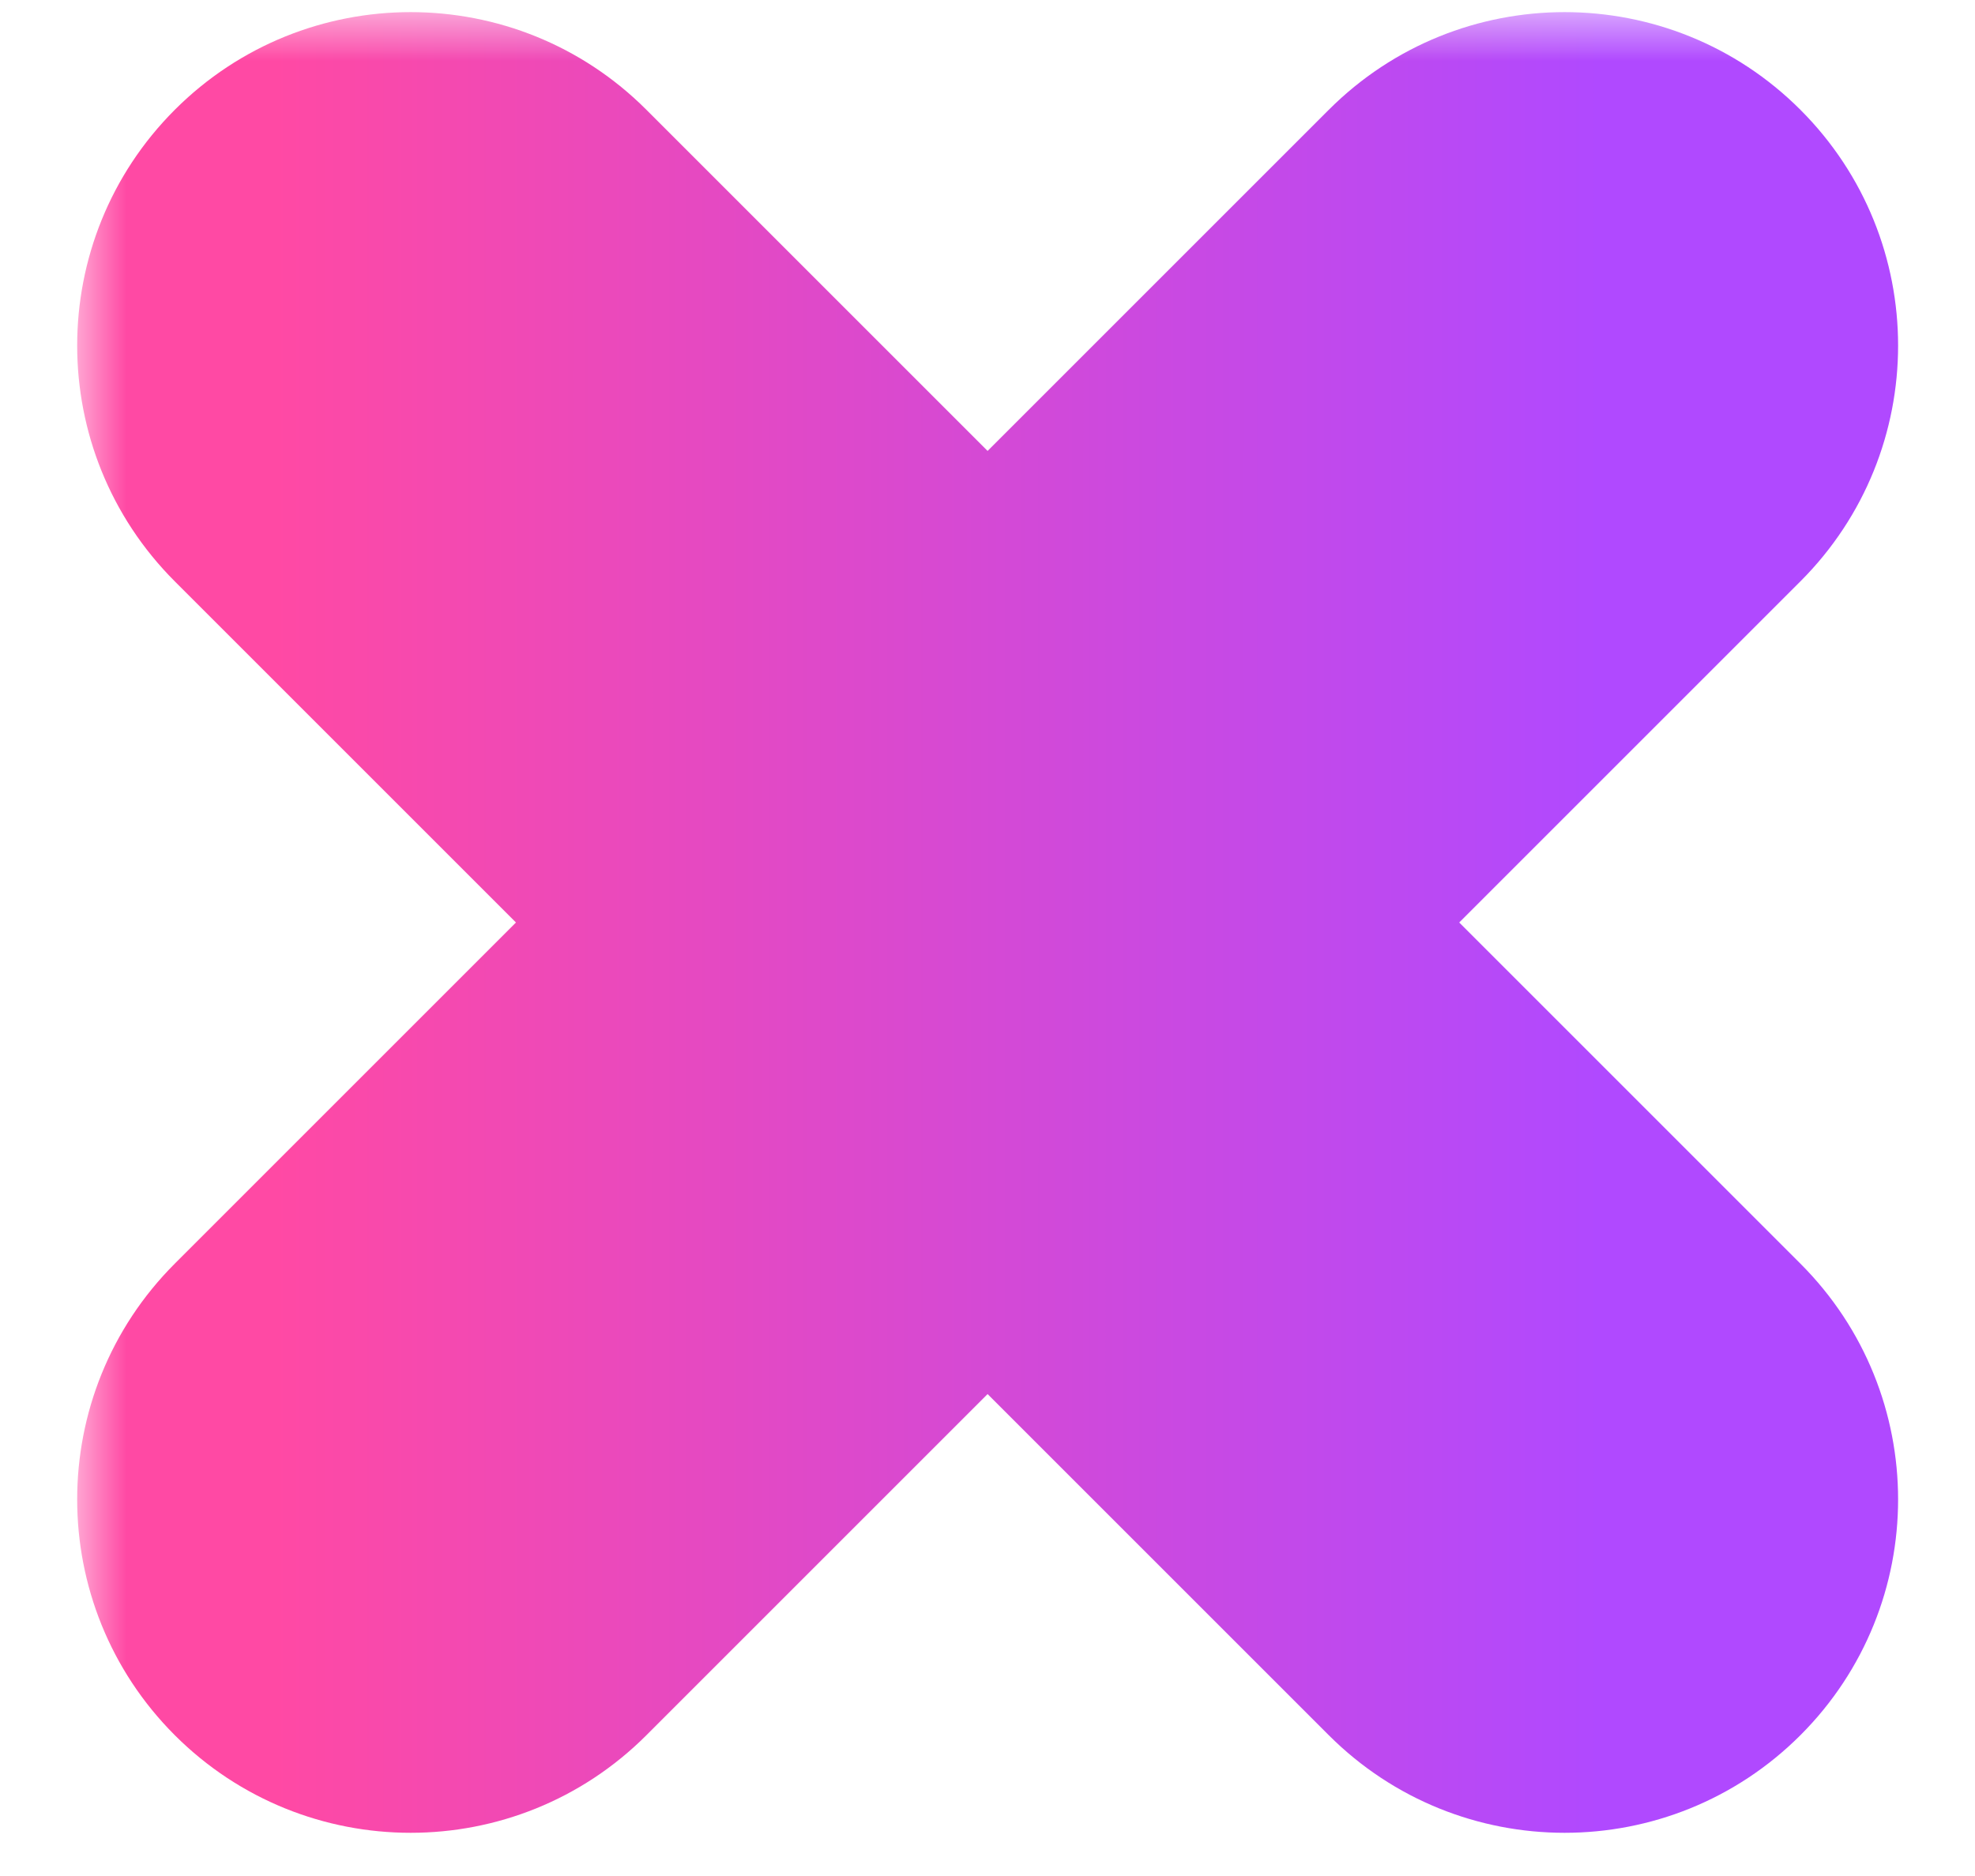<svg width="20" height="19" viewBox="0 0 20 19" fill="none" xmlns="http://www.w3.org/2000/svg">
    <mask id="path-1-outside-1_10411_123408" maskUnits="userSpaceOnUse" x="0.781" y="0.123" width="19" height="19" fill="black">
        <rect fill="white" x="0.781" y="0.123" width="19" height="19"/>
        <path d="M3.185 16.16C2.647 15.622 2.647 14.75 3.185 14.212L14.87 2.526C15.408 1.989 16.28 1.989 16.818 2.526C17.355 3.064 17.355 3.936 16.818 4.474L5.132 16.16C4.594 16.697 3.722 16.697 3.185 16.16Z"/>
        <path d="M16.818 16.16C16.28 16.697 15.408 16.697 14.87 16.16L3.185 4.474C2.647 3.936 2.647 3.064 3.185 2.526C3.722 1.989 4.594 1.989 5.132 2.526L16.818 14.212C17.355 14.75 17.355 15.622 16.818 16.16Z"/>
    </mask>
    <path d="M3.185 16.16C2.647 15.622 2.647 14.75 3.185 14.212L14.87 2.526C15.408 1.989 16.28 1.989 16.818 2.526C17.355 3.064 17.355 3.936 16.818 4.474L5.132 16.16C4.594 16.697 3.722 16.697 3.185 16.16Z" fill="url(#paint0_linear_10411_123408)"/>
    <path d="M16.818 16.16C16.28 16.697 15.408 16.697 14.87 16.16L3.185 4.474C2.647 3.936 2.647 3.064 3.185 2.526C3.722 1.989 4.594 1.989 5.132 2.526L16.818 14.212C17.355 14.75 17.355 15.622 16.818 16.16Z" fill="url(#paint1_linear_10411_123408)"/>
    <path d="M3.185 14.212L1.77 12.798L3.185 14.212ZM14.87 2.526L16.284 3.941L14.87 2.526ZM16.818 4.474L15.403 3.06L16.818 4.474ZM5.132 16.16L6.546 17.574L5.132 16.16ZM16.818 16.16L15.403 14.745L16.818 16.16ZM14.87 16.16L16.284 14.745L14.87 16.16ZM3.185 4.474L4.599 3.06L4.599 3.06L3.185 4.474ZM3.185 2.526L1.77 1.112H1.77L3.185 2.526ZM5.132 2.526L6.546 1.112L5.132 2.526ZM16.818 14.212L15.403 15.626L16.818 14.212ZM4.599 14.745C4.842 14.989 4.842 15.383 4.599 15.626L1.77 12.798C0.452 14.117 0.452 16.255 1.77 17.574L4.599 14.745ZM4.599 15.626L16.284 3.941L13.456 1.112L1.77 12.798L4.599 15.626ZM16.284 3.941C16.041 4.184 15.647 4.184 15.403 3.941L18.232 1.112C16.913 -0.207 14.775 -0.207 13.456 1.112L16.284 3.941ZM15.403 3.941C15.16 3.697 15.16 3.303 15.403 3.06L18.232 5.888C19.551 4.569 19.551 2.431 18.232 1.112L15.403 3.941ZM15.403 3.06L3.718 14.745L6.546 17.574L18.232 5.888L15.403 3.06ZM3.718 14.745C3.961 14.502 4.356 14.502 4.599 14.745L1.77 17.574C3.089 18.892 5.228 18.892 6.546 17.574L3.718 14.745ZM15.403 14.745C15.647 14.502 16.041 14.502 16.284 14.745L13.456 17.574C14.775 18.892 16.913 18.892 18.232 17.574L15.403 14.745ZM16.284 14.745L4.599 3.06L1.77 5.888L13.456 17.574L16.284 14.745ZM4.599 3.06C4.842 3.303 4.842 3.697 4.599 3.941L1.77 1.112C0.452 2.431 0.452 4.569 1.77 5.888L4.599 3.06ZM4.599 3.941C4.356 4.184 3.961 4.184 3.718 3.941L6.546 1.112C5.228 -0.207 3.089 -0.207 1.77 1.112L4.599 3.941ZM3.718 3.941L15.403 15.626L18.232 12.798L6.546 1.112L3.718 3.941ZM15.403 15.626C15.16 15.383 15.16 14.989 15.403 14.745L18.232 17.574C19.551 16.255 19.551 14.117 18.232 12.798L15.403 15.626Z" fill="url(#paint2_linear_10411_123408)" mask="url(#path-1-outside-1_10411_123408)"/>
    <defs>
        <linearGradient id="paint0_linear_10411_123408" x1="2.781" y1="9.343" x2="17.221" y2="9.343" gradientUnits="userSpaceOnUse">
            <stop stop-color="#FF49A4" stop-opacity="0.5"/>
            <stop offset="0.93" stop-color="#B049FF" stop-opacity="0.5"/>
        </linearGradient>
        <linearGradient id="paint1_linear_10411_123408" x1="2.781" y1="9.343" x2="17.221" y2="9.343" gradientUnits="userSpaceOnUse">
            <stop stop-color="#FF49A4" stop-opacity="0.5"/>
            <stop offset="0.93" stop-color="#B049FF" stop-opacity="0.5"/>
        </linearGradient>
        <linearGradient id="paint2_linear_10411_123408" x1="2.781" y1="9.343" x2="17.221" y2="9.343" gradientUnits="userSpaceOnUse">
            <stop stop-color="#FF49A4"/>
            <stop offset="0.93" stop-color="#B049FF"/>
        </linearGradient>
    </defs>
</svg>
